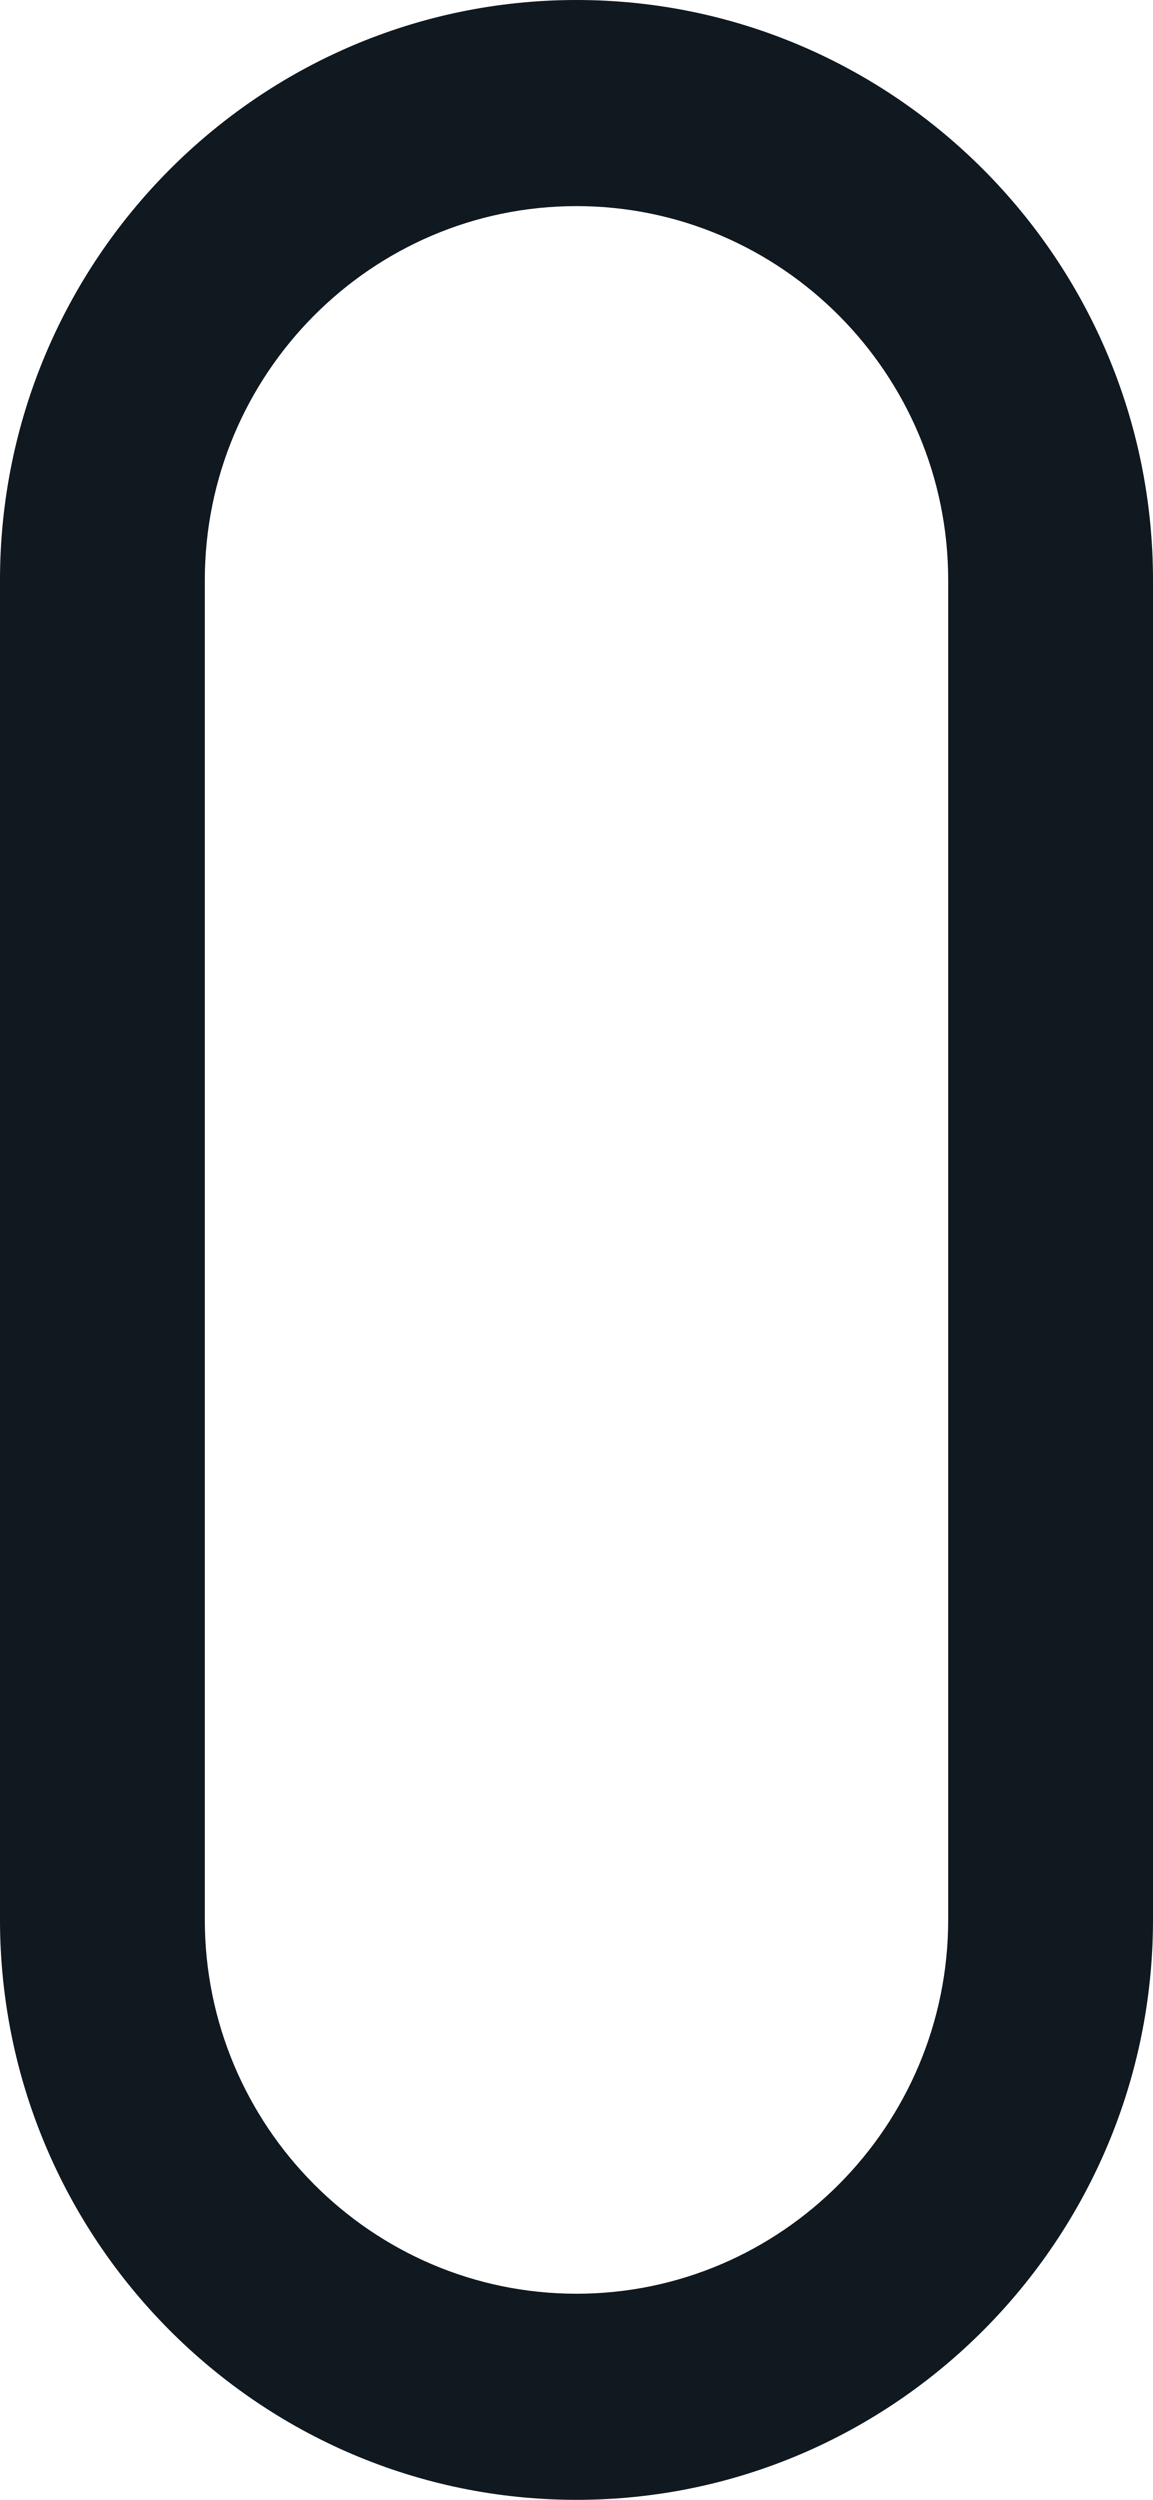 <svg width="144" height="312" viewBox="0 0 144 312" fill="none" xmlns="http://www.w3.org/2000/svg">
<path d="M71.999 312C32.304 312 0 279.516 0 239.584V72.42C0 32.489 32.304 0 71.999 0C111.696 0 144 32.489 144 72.42V239.584C144 279.516 111.696 312 71.999 312ZM71.999 25.725C46.402 25.725 25.579 46.675 25.579 72.42V239.584C25.579 265.331 46.402 286.275 71.999 286.275C97.598 286.275 118.421 265.331 118.421 239.584V72.42C118.421 46.675 97.598 25.725 71.999 25.725Z" fill="#101820"/>
</svg>
